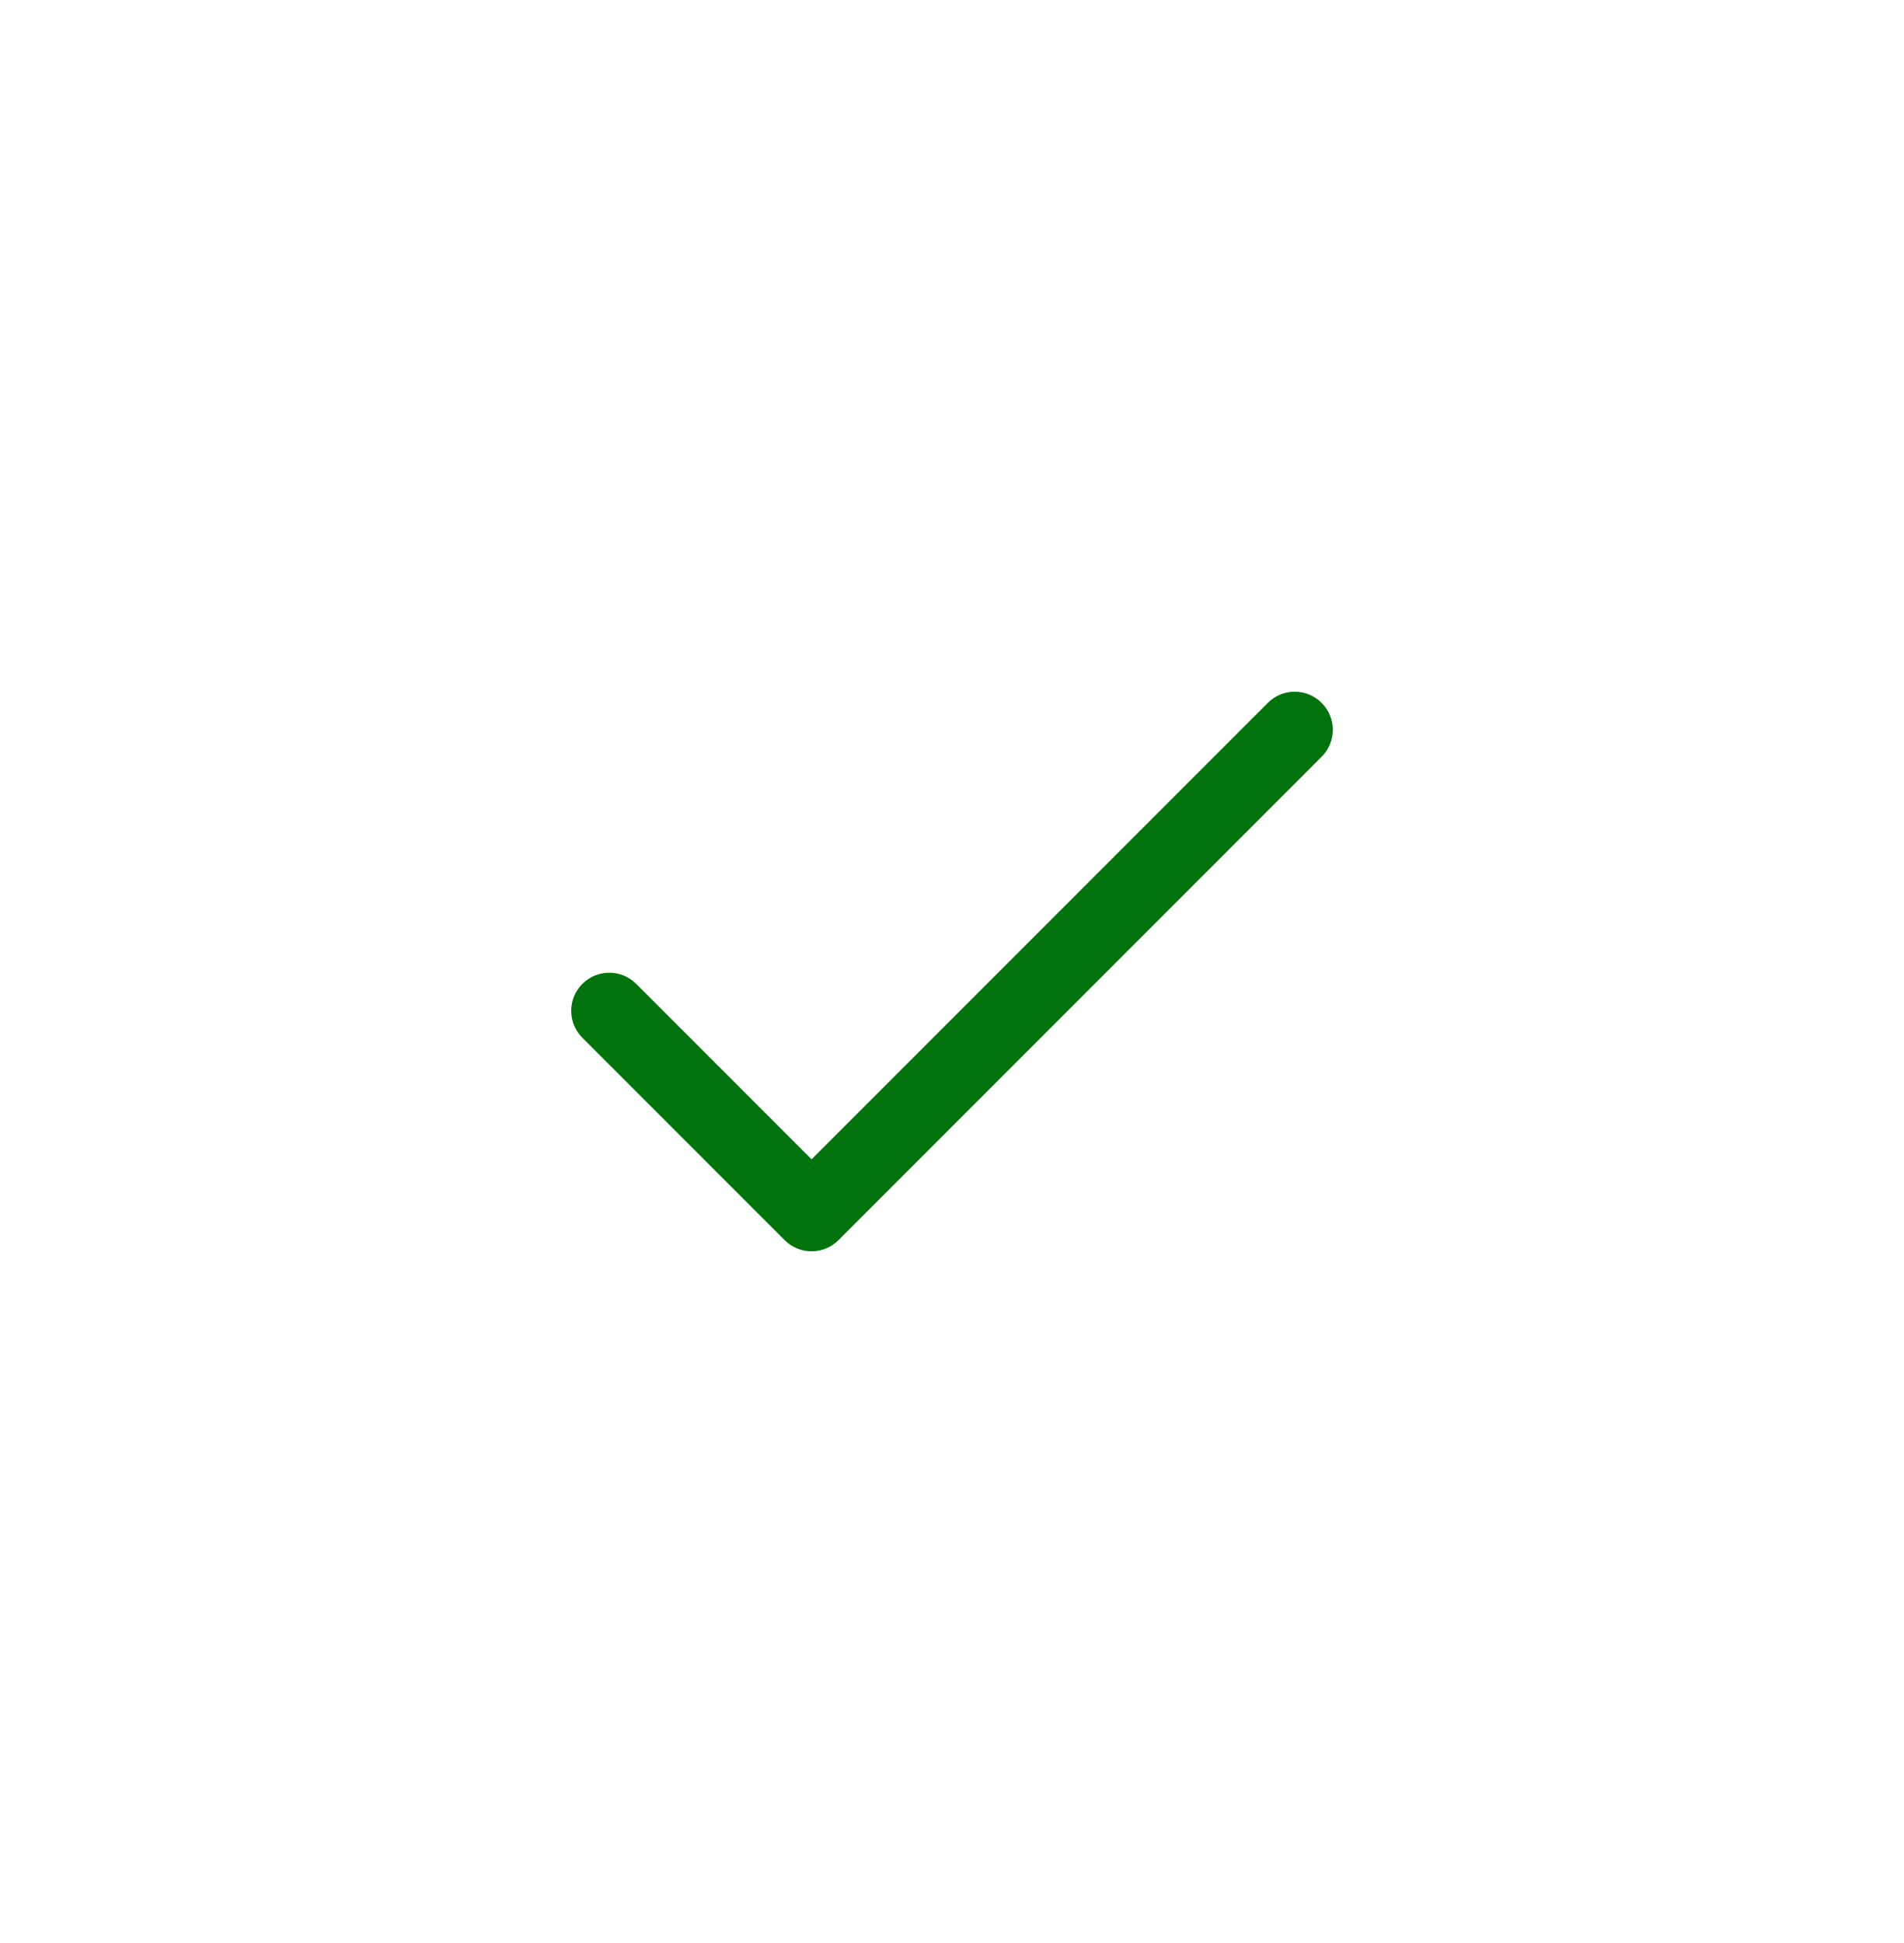 <svg width="50" height="51" viewBox="0 0 50 51" fill="none" xmlns="http://www.w3.org/2000/svg">
<g filter="url(#filter0_d_496_3382)">
<circle cx="24" cy="23.5" r="15" fill="white"/>
<g clip-path="url(#clip0_496_3382)">
<path d="M33.707 16.449C33.317 16.059 32.684 16.059 32.293 16.449L20.312 28.43L15.707 23.825C15.317 23.434 14.684 23.434 14.293 23.825C13.902 24.215 13.902 24.848 14.293 25.239L19.605 30.551C19.996 30.942 20.629 30.941 21.019 30.551L33.707 17.863C34.098 17.473 34.098 16.84 33.707 16.449Z" fill="#00730C"/>
</g>
</g>
<defs>
<filter id="filter0_d_496_3382" x="0" y="0.5" width="50" height="50" filterUnits="userSpaceOnUse" color-interpolation-filters="sRGB">
<feFlood flood-opacity="0" result="BackgroundImageFix"/>
<feColorMatrix in="SourceAlpha" type="matrix" values="0 0 0 0 0 0 0 0 0 0 0 0 0 0 0 0 0 0 127 0" result="hardAlpha"/>
<feOffset dx="1" dy="2"/>
<feGaussianBlur stdDeviation="5"/>
<feComposite in2="hardAlpha" operator="out"/>
<feColorMatrix type="matrix" values="0 0 0 0 0 0 0 0 0 0 0 0 0 0 0 0 0 0 0.2 0"/>
<feBlend mode="normal" in2="BackgroundImageFix" result="effect1_dropShadow_496_3382"/>
<feBlend mode="normal" in="SourceGraphic" in2="effect1_dropShadow_496_3382" result="shape"/>
</filter>
<clipPath id="clip0_496_3382">
<rect width="20" height="20" fill="white" transform="translate(14 13.5)"/>
</clipPath>
</defs>
</svg>
